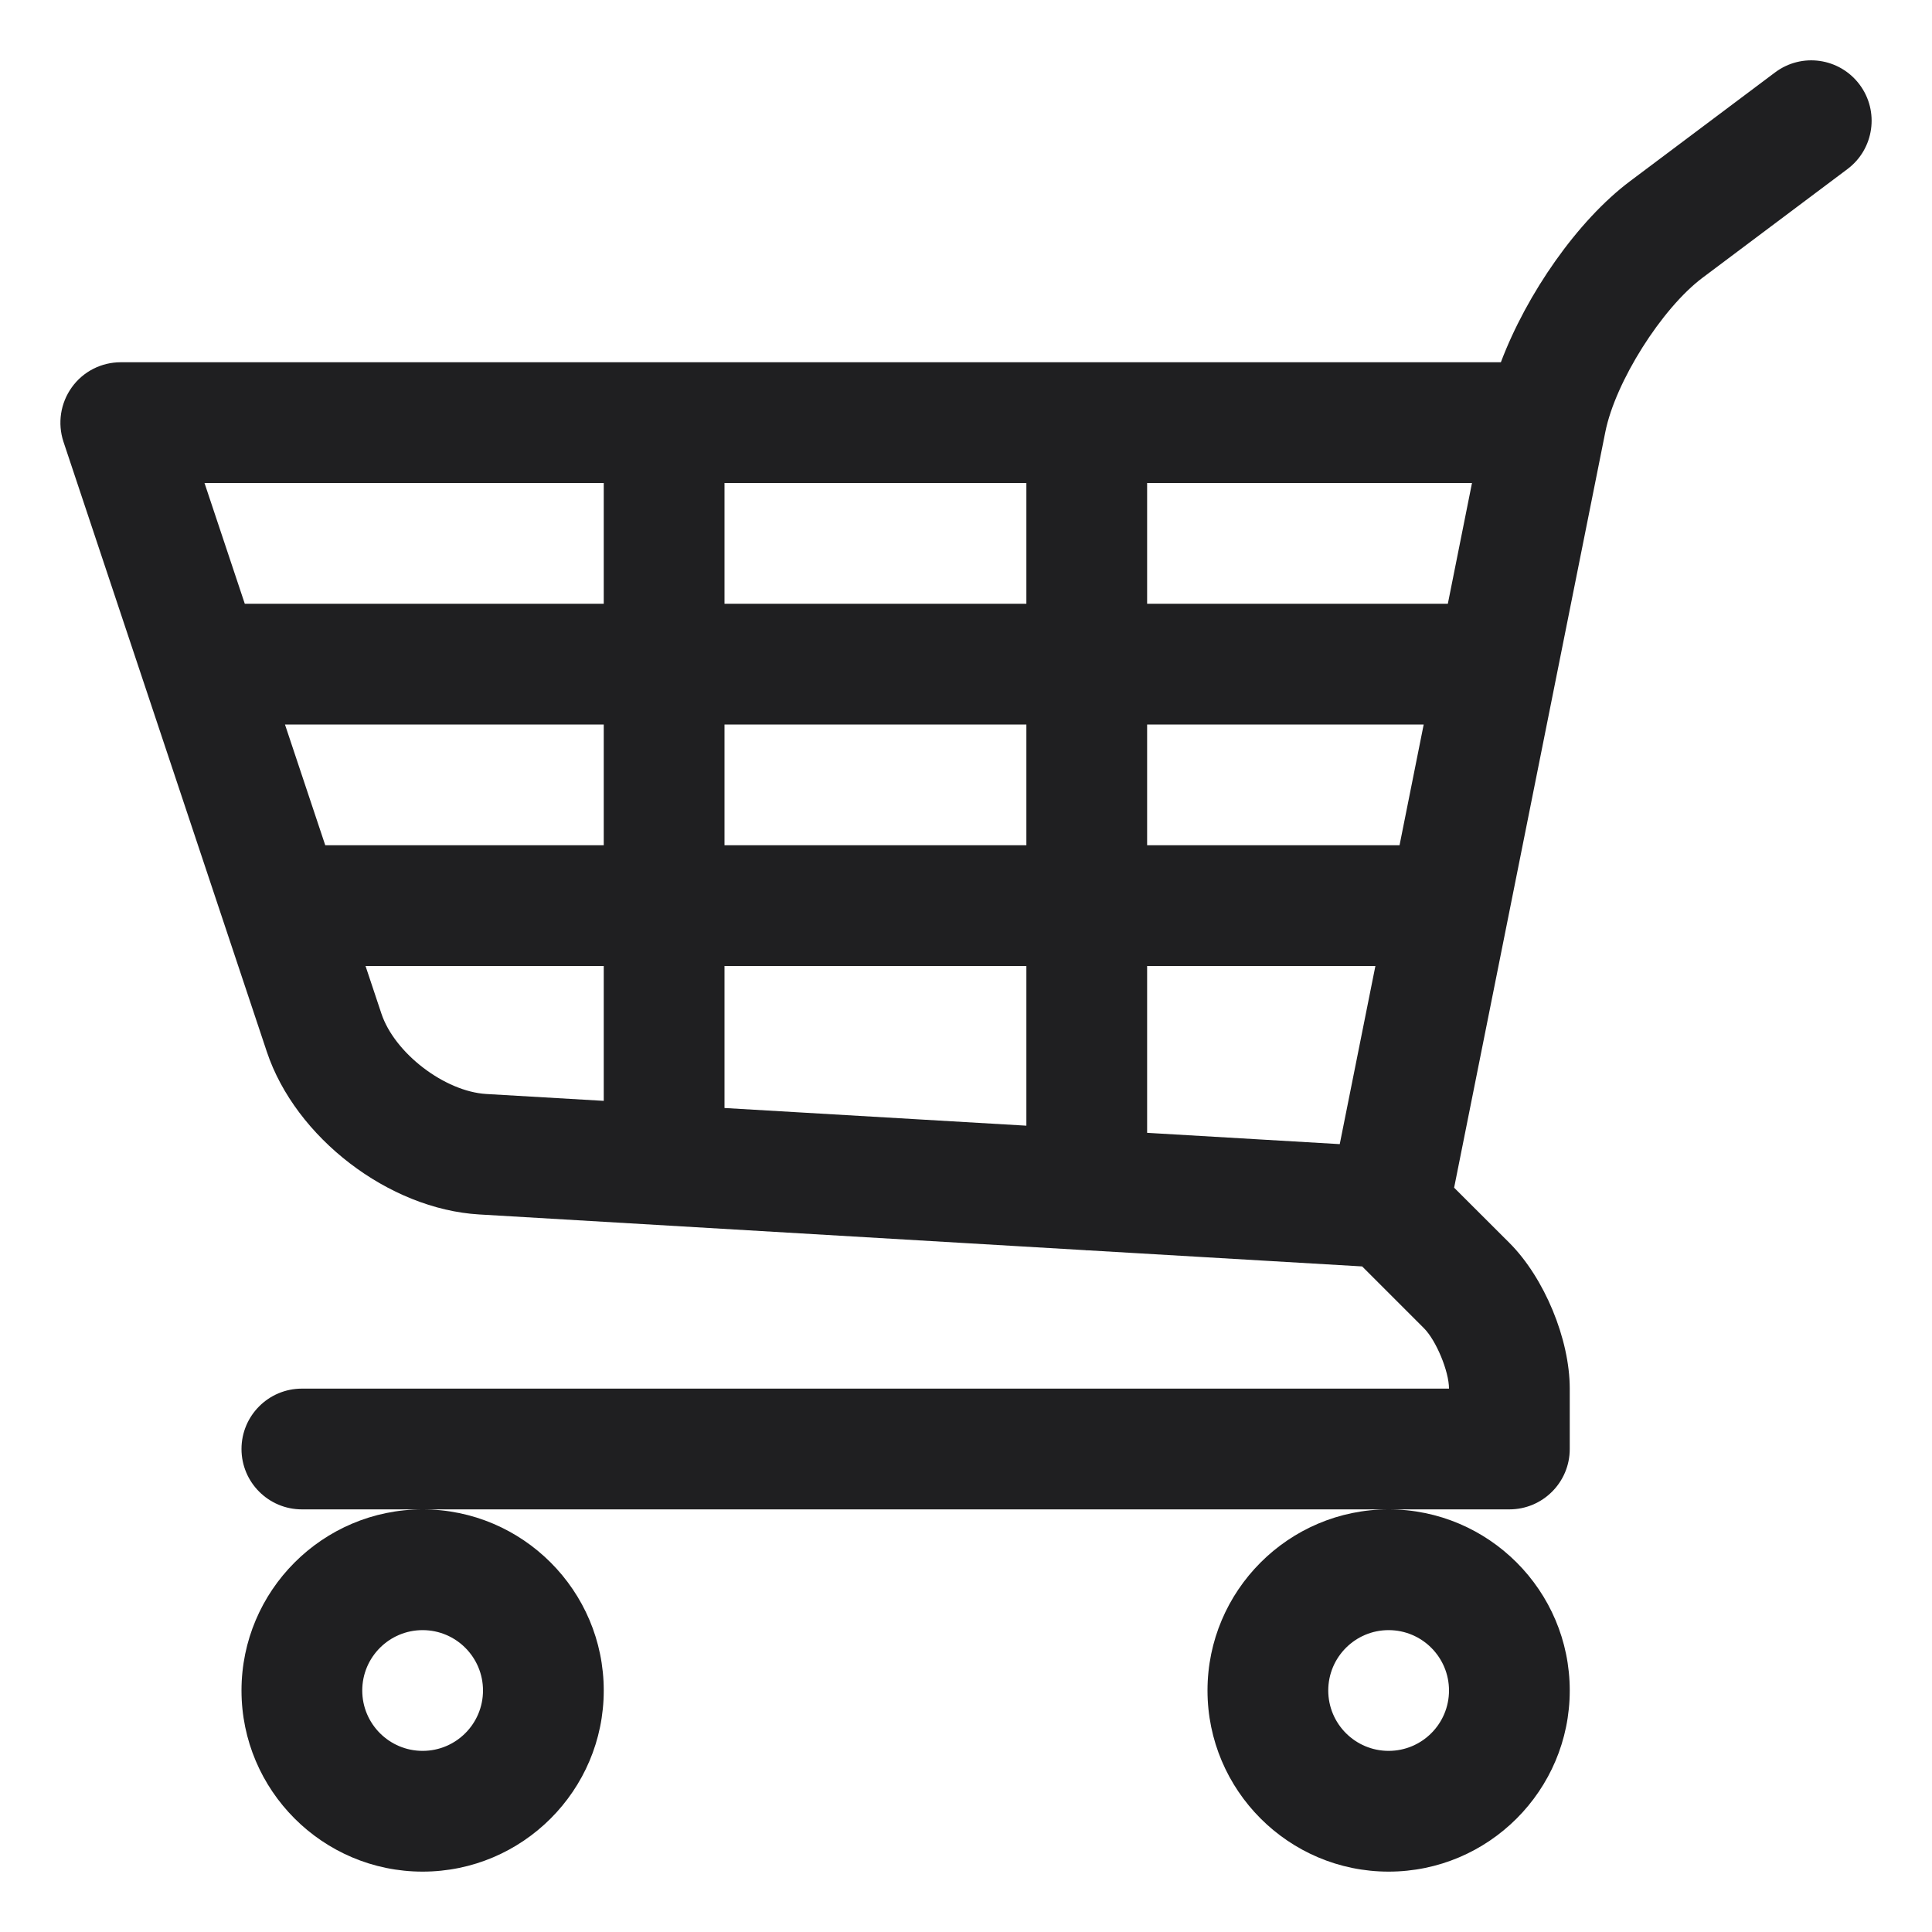 <svg width="20" height="20" viewBox="0 0 20 20" fill="currentColor" class="lauron-cart" xmlns="http://www.w3.org/2000/svg">
<g clip-path="url(#clip0_1171_455)">
<path d="M14.101 13.11L11.256 12.943C11.254 12.943 11.252 12.944 11.25 12.944C11.246 12.944 11.243 12.942 11.239 12.942L4.961 12.572C4.024 12.517 3.058 11.776 2.762 10.887L0.657 4.573C0.594 4.382 0.626 4.173 0.743 4.01C0.86 3.846 1.049 3.75 1.25 3.75H15.537C15.805 3.04 16.332 2.282 16.875 1.875L18.375 0.75C18.652 0.542 19.043 0.599 19.25 0.875C19.457 1.151 19.401 1.543 19.125 1.75L17.625 2.875C17.202 3.192 16.721 3.954 16.618 4.473L15.053 12.295L15.625 12.866C15.987 13.228 16.25 13.863 16.25 14.375V15C16.25 15.345 15.97 15.625 15.625 15.625H14.375H4.375H3.125C2.78 15.625 2.5 15.345 2.5 15C2.5 14.655 2.78 14.375 3.125 14.375H15C15 14.197 14.867 13.876 14.741 13.75L14.101 13.11ZM3.367 8.75H6.25V7.5H2.95L3.367 8.75ZM7.5 8.75H10.625V7.5H7.5V8.75ZM7.5 10V11.47L10.625 11.653V10H7.5ZM14.738 7.5H11.875V8.75H14.488L14.738 7.5ZM10.625 6.25V5H7.5V6.25H10.625ZM11.875 6.25H14.988L15.238 5H11.875V6.25ZM11.875 10V11.727L13.869 11.844L14.238 10H11.875ZM5.034 11.325L6.25 11.396V10H3.784L3.948 10.492C4.084 10.902 4.603 11.299 5.034 11.325ZM2.534 6.25H6.25V5H2.117L2.534 6.25ZM6.25 17.5C6.25 18.534 5.409 19.375 4.375 19.375C3.341 19.375 2.5 18.534 2.5 17.5C2.5 16.466 3.341 15.625 4.375 15.625C5.409 15.625 6.25 16.466 6.25 17.5ZM4.375 16.875C4.03 16.875 3.75 17.155 3.75 17.5C3.75 17.845 4.03 18.125 4.375 18.125C4.72 18.125 5 17.845 5 17.5C5 17.155 4.72 16.875 4.375 16.875ZM16.25 17.5C16.25 18.534 15.409 19.375 14.375 19.375C13.341 19.375 12.5 18.534 12.5 17.5C12.5 16.466 13.341 15.625 14.375 15.625C15.409 15.625 16.25 16.466 16.25 17.5ZM14.375 16.875C14.03 16.875 13.75 17.155 13.75 17.5C13.75 17.845 14.03 18.125 14.375 18.125C14.72 18.125 15 17.845 15 17.5C15 17.155 14.72 16.875 14.375 16.875Z" fill="#1F1F21"/>
</g>
<defs>
<clipPath id="clip0_1171_455">
<rect width="20" height="20" fill="white" transform="matrix(-1 0 0 1 20 0)"/>
</clipPath>
</defs>
</svg>
